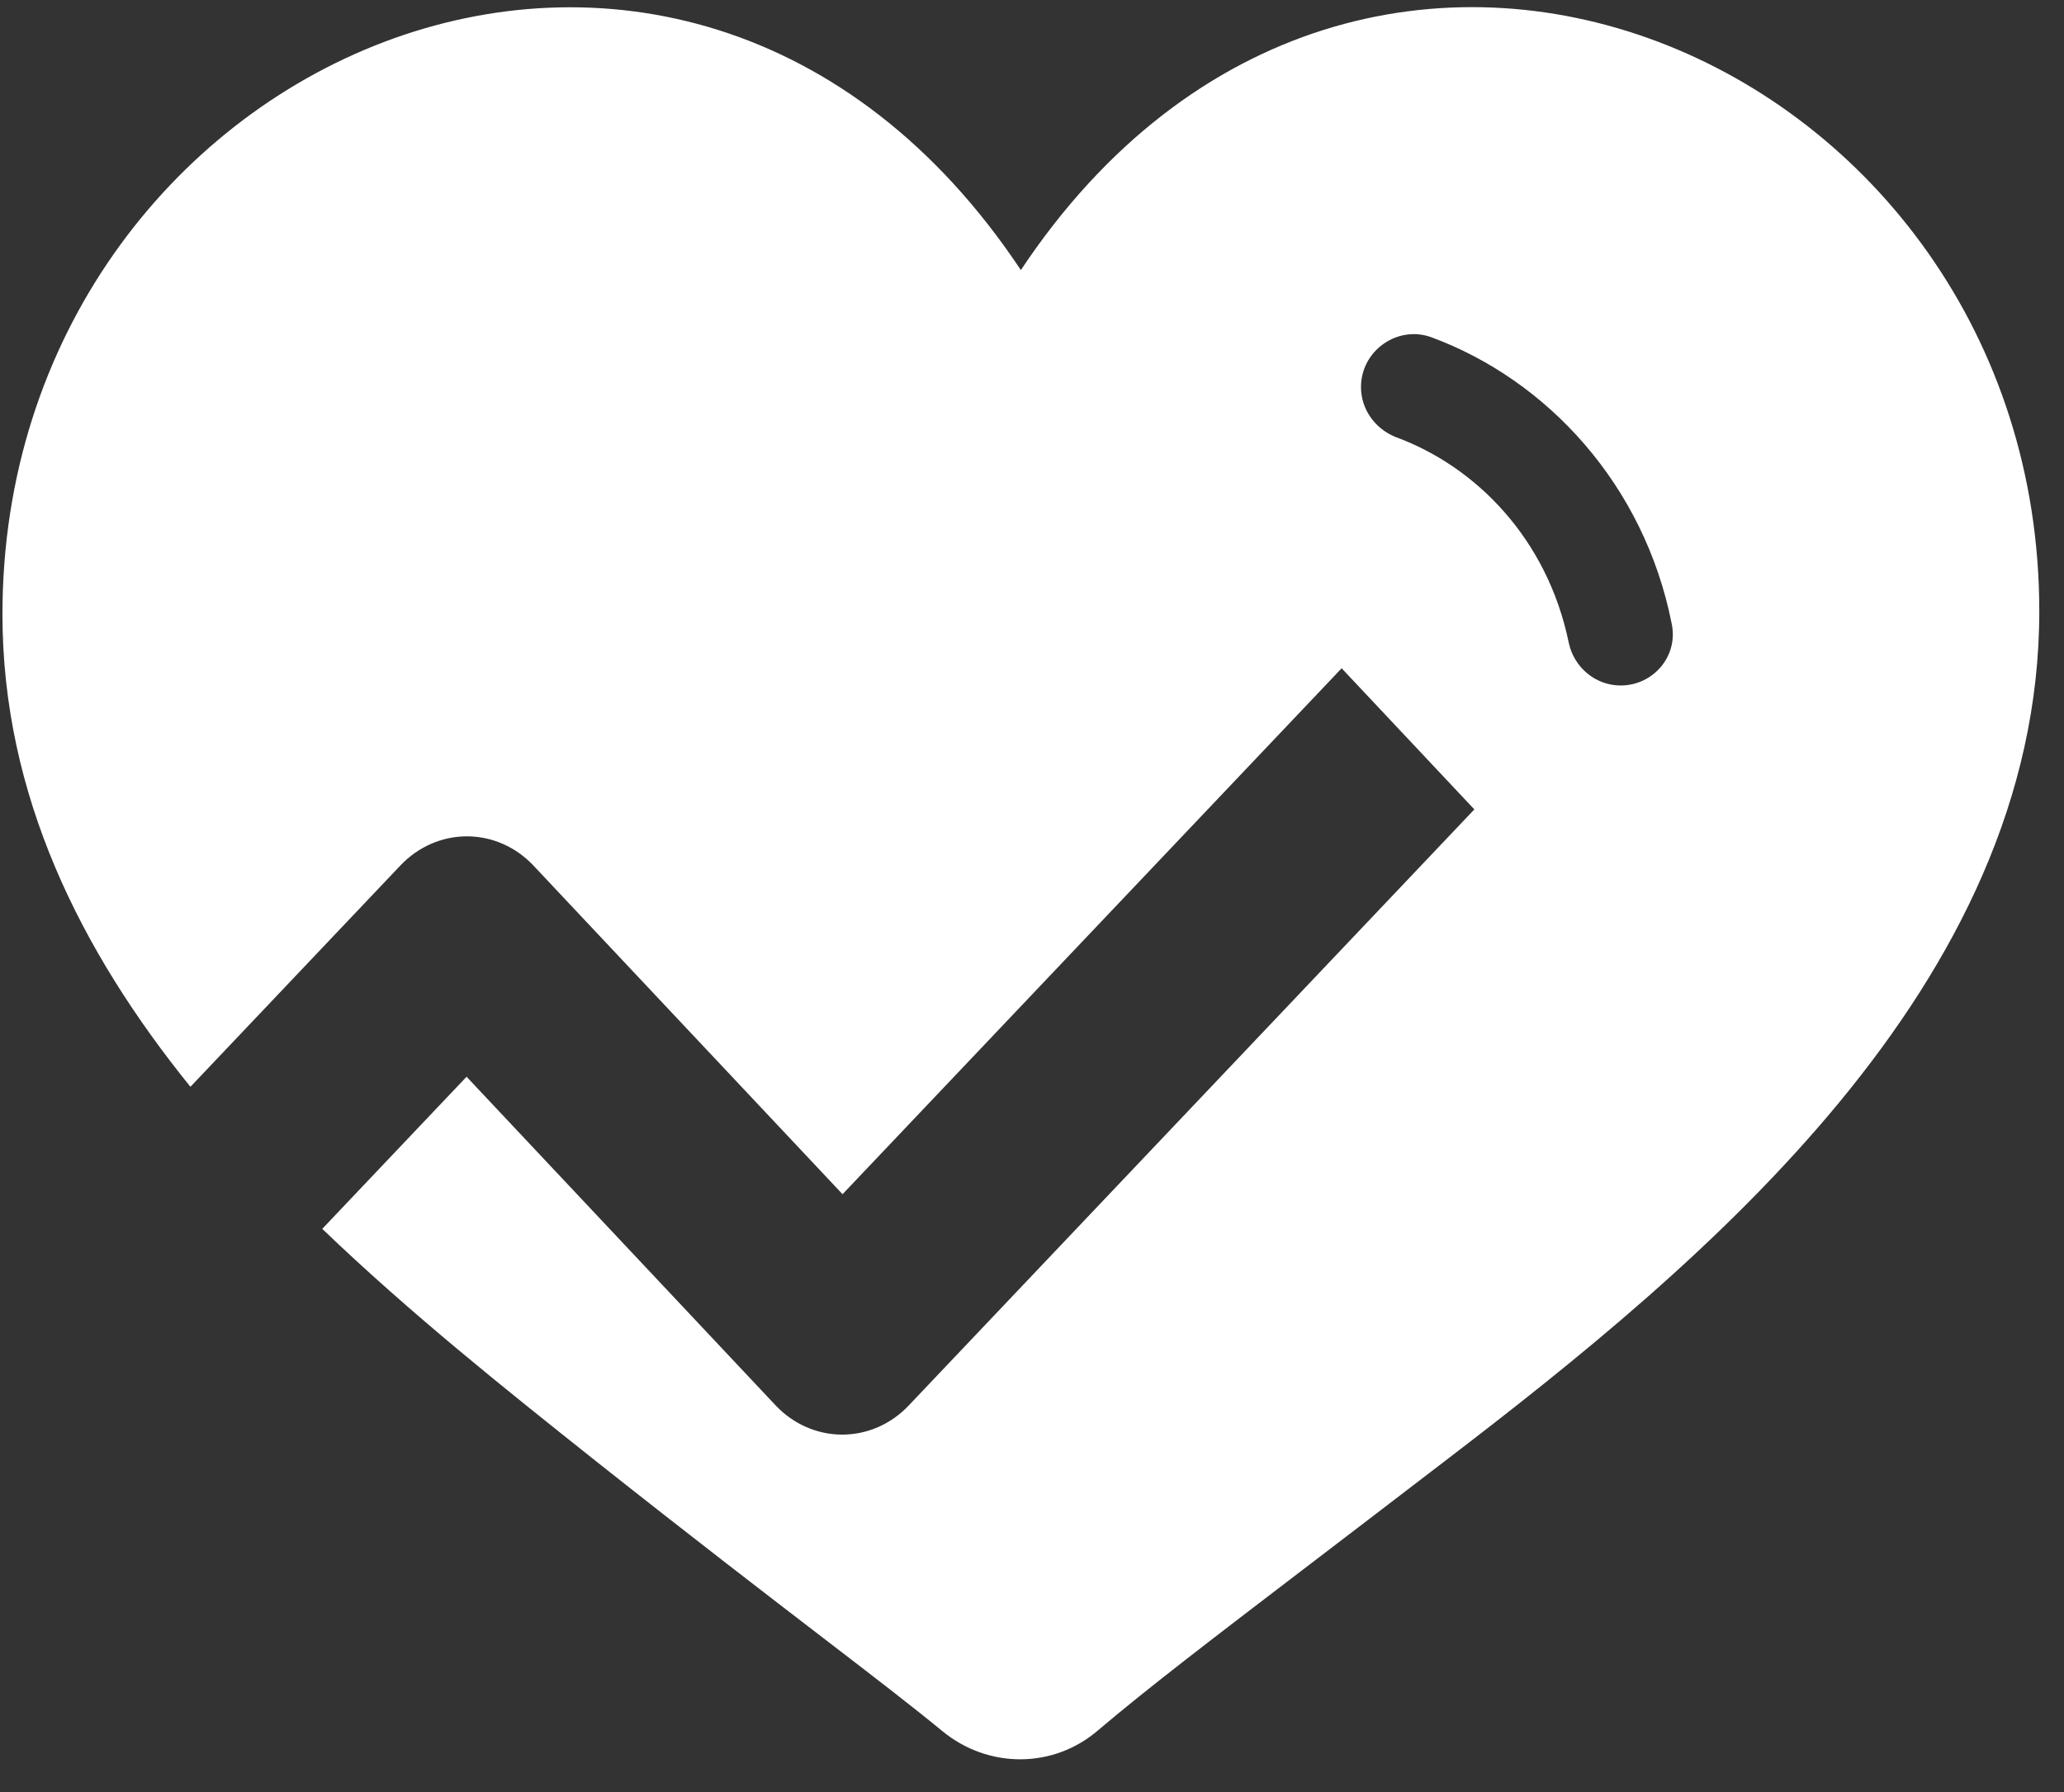 <svg width="38" height="33" viewBox="0 0 38 33" fill="none" xmlns="http://www.w3.org/2000/svg">
<rect x="0" y="0" width="38" height="33" fill="#333333" stroke="none"/>
<path id="Subtract" fill-rule="evenodd" clip-rule="evenodd" d="M0.045 11.31C0.045 1.073 12.532 -4.44 18.795 4.973C25.057 -4.44 37.545 1.073 37.545 11.254C37.545 18.154 31.376 23.254 26.595 26.91C25.688 27.606 24.905 28.204 24.22 28.727C22.283 30.206 21.134 31.084 20.22 31.86C19.395 32.573 18.195 32.573 17.351 31.879C16.761 31.395 16.076 30.869 15.16 30.166C14.126 29.372 12.796 28.352 10.976 26.91L10.898 26.848C9.315 25.588 7.561 24.192 5.933 22.629L8.59 19.828L14.279 25.879C14.603 26.223 15.043 26.417 15.502 26.418C15.962 26.419 16.403 26.227 16.728 25.884L27.144 14.905L24.701 12.306L15.512 21.991L9.823 15.941C9.499 15.596 9.059 15.402 8.6 15.401C8.14 15.4 7.7 15.592 7.374 15.935L3.506 20.013C1.487 17.516 0.045 14.645 0.045 11.31ZM28.882 11.835C28.976 12.285 29.37 12.623 29.838 12.623C30.439 12.623 30.907 12.079 30.776 11.479C30.27 8.929 28.488 6.998 26.351 6.21C25.732 5.985 25.057 6.454 25.057 7.129C25.057 7.541 25.32 7.898 25.695 8.048C27.176 8.591 28.488 9.923 28.882 11.835Z" fill="white"/>
</svg>
